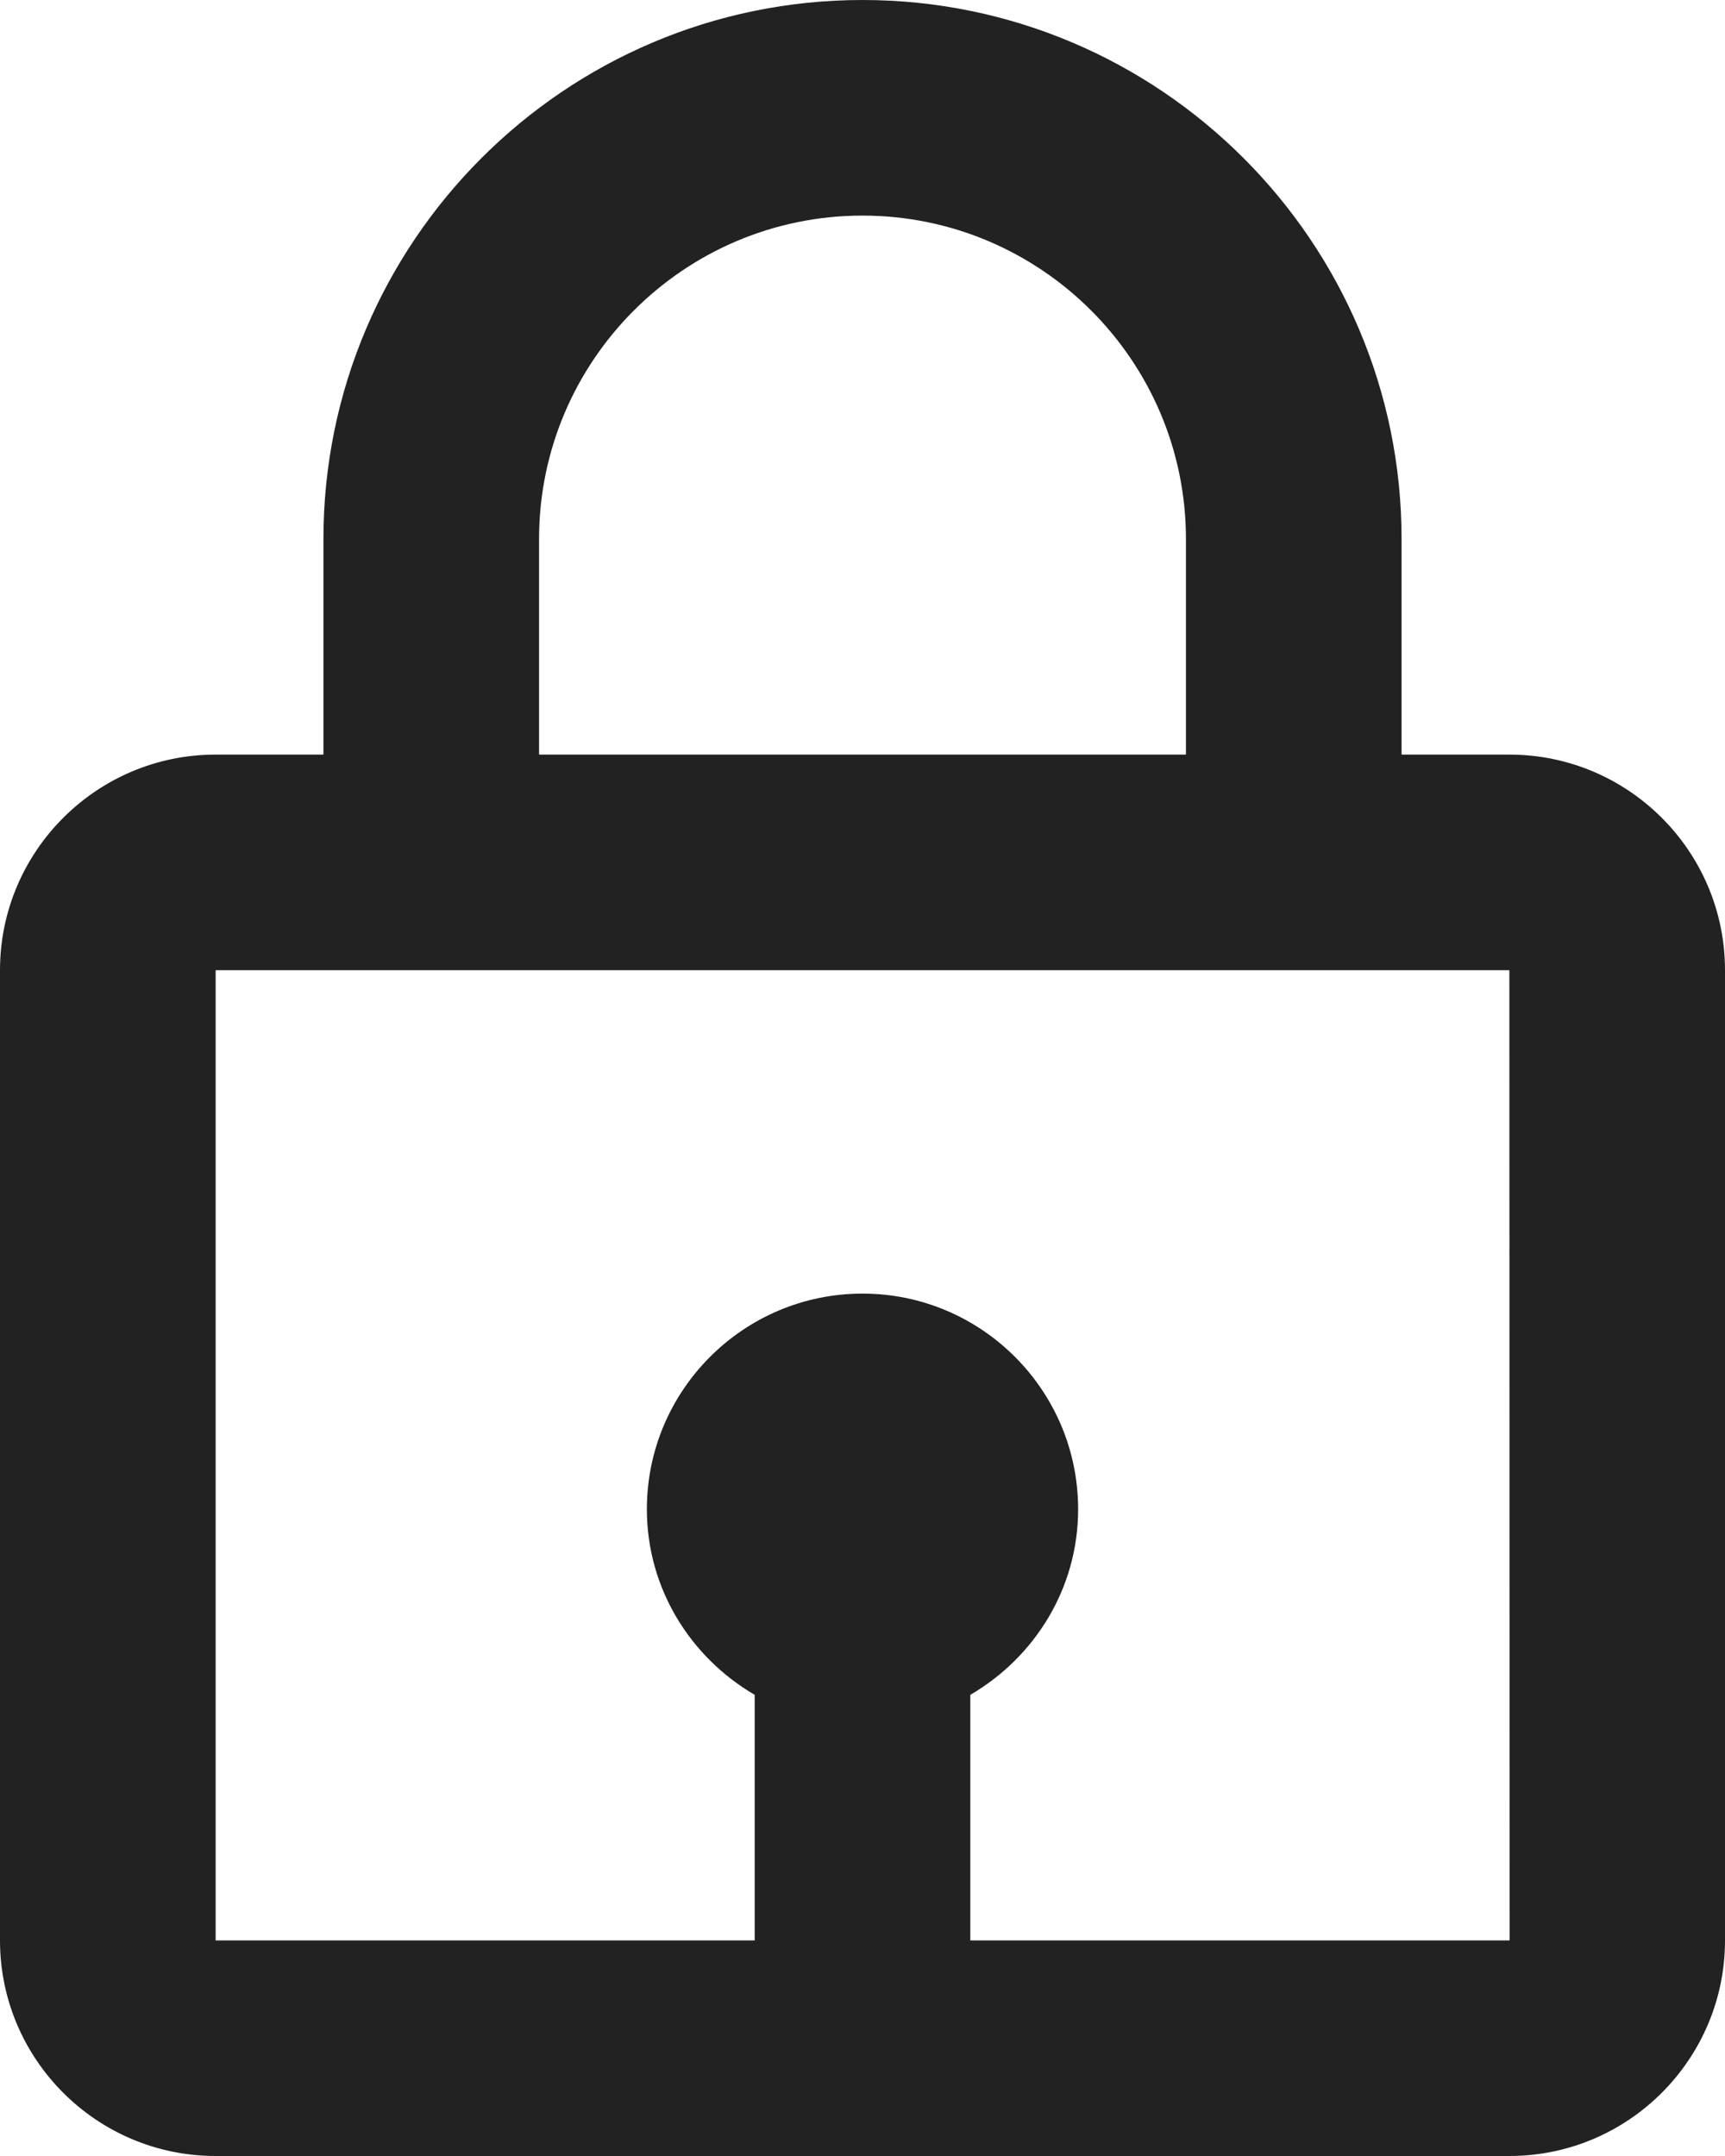 <svg width="16" height="20" viewBox="0 0 16 20" fill="none" xmlns="http://www.w3.org/2000/svg">
<path d="M8 0C5.243 0 3 2.243 3 5V7H2C0.897 7 0 7.897 0 9V18C0 19.103 0.897 20 2 20H14C15.103 20 16 19.103 16 18V9C16 7.897 15.103 7 14 7H13V5C13 2.243 10.757 0 8 0ZM5 5C5 3.346 6.346 2 8 2C9.654 2 11 3.346 11 5V7H5V5ZM14.002 18H9V15.722C9.595 15.375 10 14.737 10 14C10 12.897 9.103 12 8 12C6.897 12 6 12.897 6 14C6 14.736 6.405 15.375 7 15.722V18H2V9H14L14.002 18Z" fill="#222222"/>
</svg>
